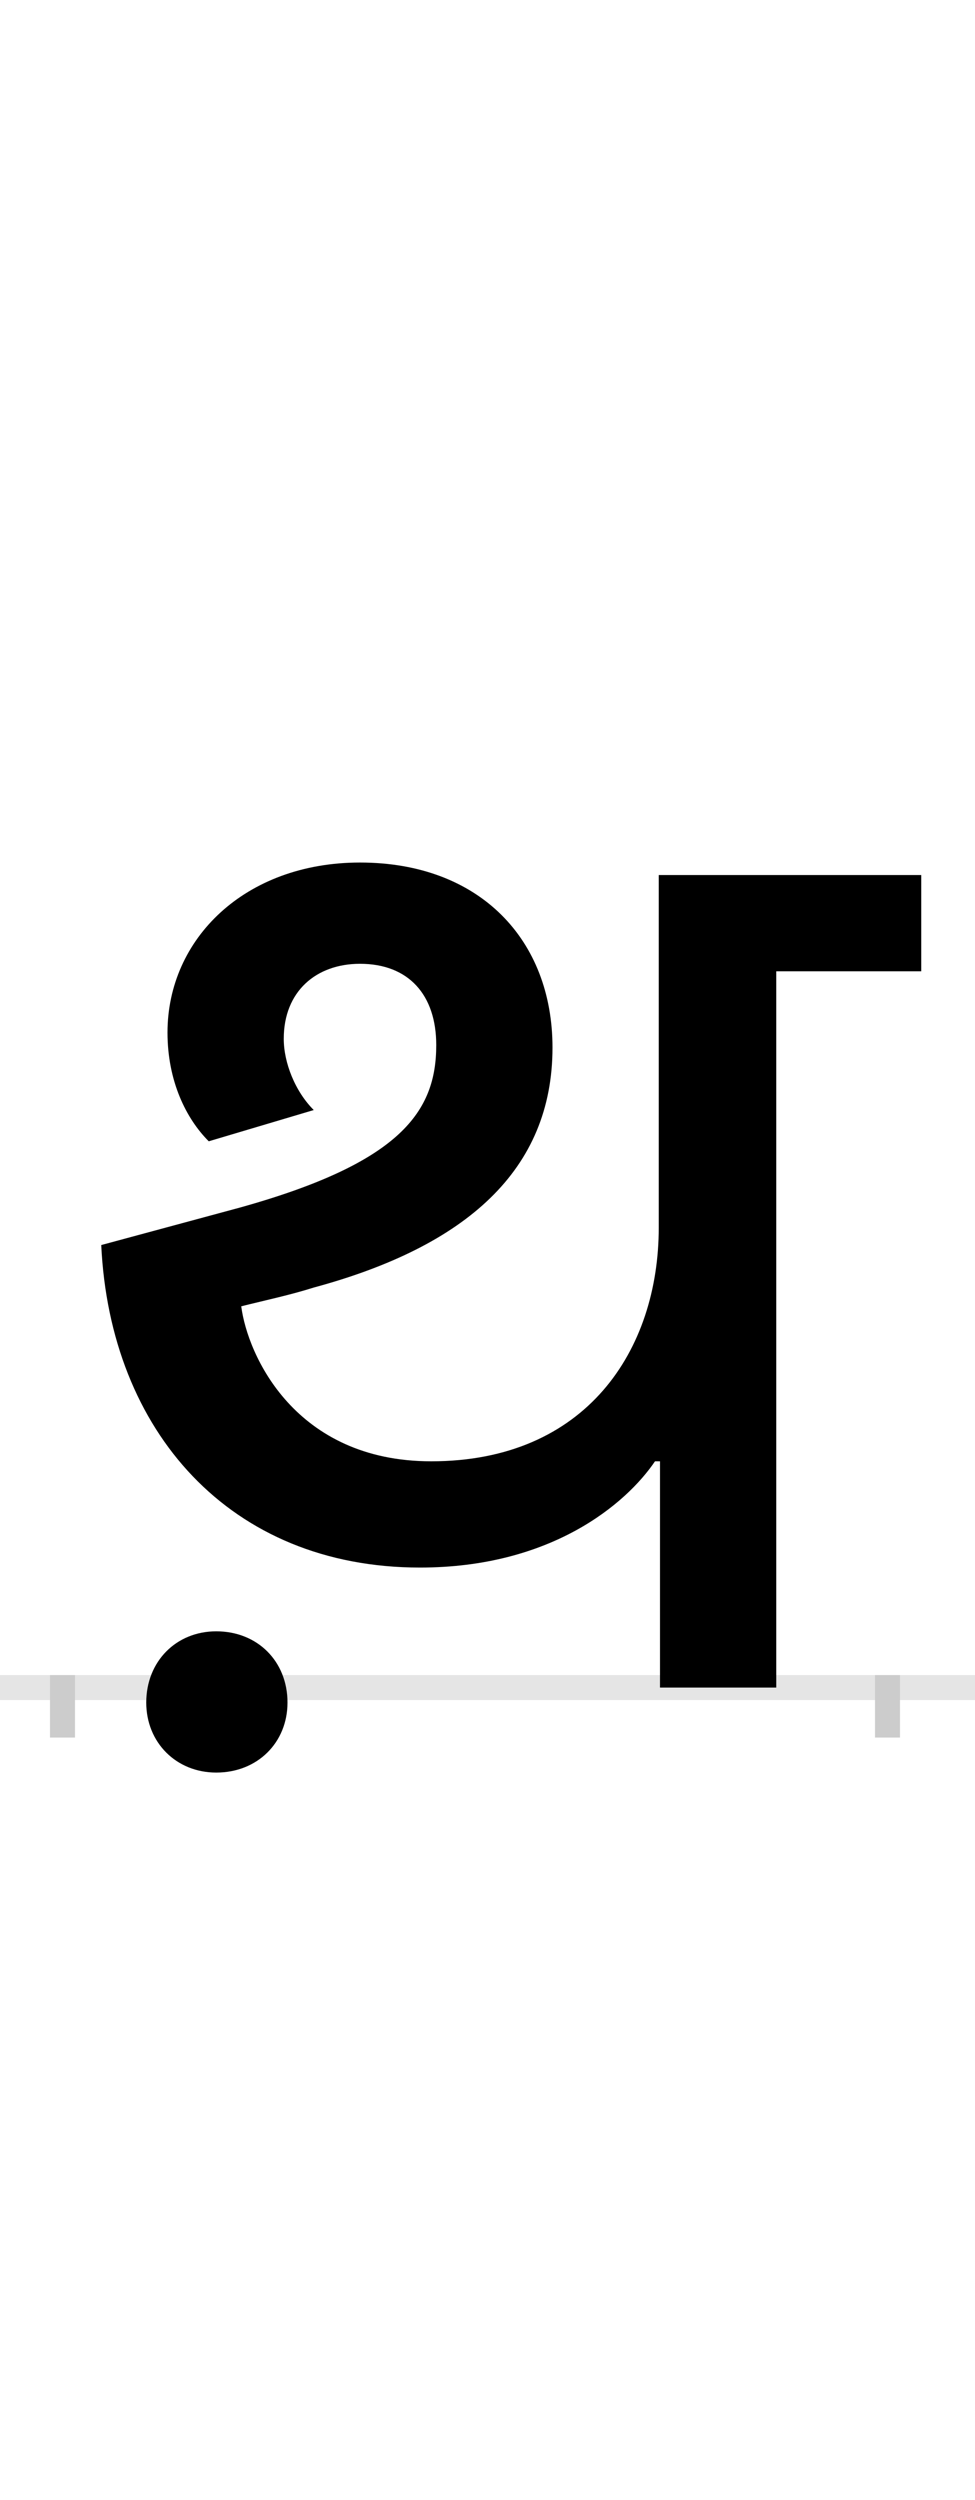 <?xml version="1.0" encoding="UTF-8"?>
<svg height="200.0" version="1.1" width="78.0" xmlns="http://www.w3.org/2000/svg" xmlns:xlink="http://www.w3.org/1999/xlink">
 <rect width="100%" height="100%" fill="#808080" stroke="none"/>
 <path d="M0,0 l78,0 l0,200 l-78,0 Z M0,0" fill="rgb(255,255,255)" transform="matrix(1,0,0,-1,0.0,200.0)"/>
 <path d="M0,0 l78,0" fill="none" stroke="rgb(229,229,229)" stroke-width="2" transform="matrix(1,0,0,-1,0.0,135.0)"/>
 <path d="M0,1 l0,-5" fill="none" stroke="rgb(204,204,204)" stroke-width="2" transform="matrix(1,0,0,-1,5.0,135.0)"/>
 <path d="M0,1 l0,-5" fill="none" stroke="rgb(204,204,204)" stroke-width="2" transform="matrix(1,0,0,-1,71.0,135.0)"/>
 <path d="M571,0 l0,573 l116,0 l0,77 l-210,0 l0,-282 c0,-98,-58,-187,-182,-187 c-109,0,-147,85,-152,124 c20,5,39,9,58,15 c122,33,191,94,191,192 c0,86,-58,148,-154,148 c-92,0,-154,-61,-154,-136 c0,-39,15,-69,33,-87 l84,25 c-15,15,-24,38,-24,57 c0,38,26,60,61,60 c39,0,61,-25,61,-65 c0,-53,-28,-94,-157,-130 l-111,-30 c7,-149,103,-258,255,-258 c105,0,165,51,188,85 l4,0 l0,-181 Z M67,-12 c0,-32,24,-56,56,-56 c33,0,57,24,57,56 c0,33,-24,57,-57,57 c-32,0,-56,-24,-56,-57 Z M67,-12" fill="rgb(0,0,0)" transform="matrix(0.1,0.0,0.0,-0.1,5.0,135.0)"/>
</svg>